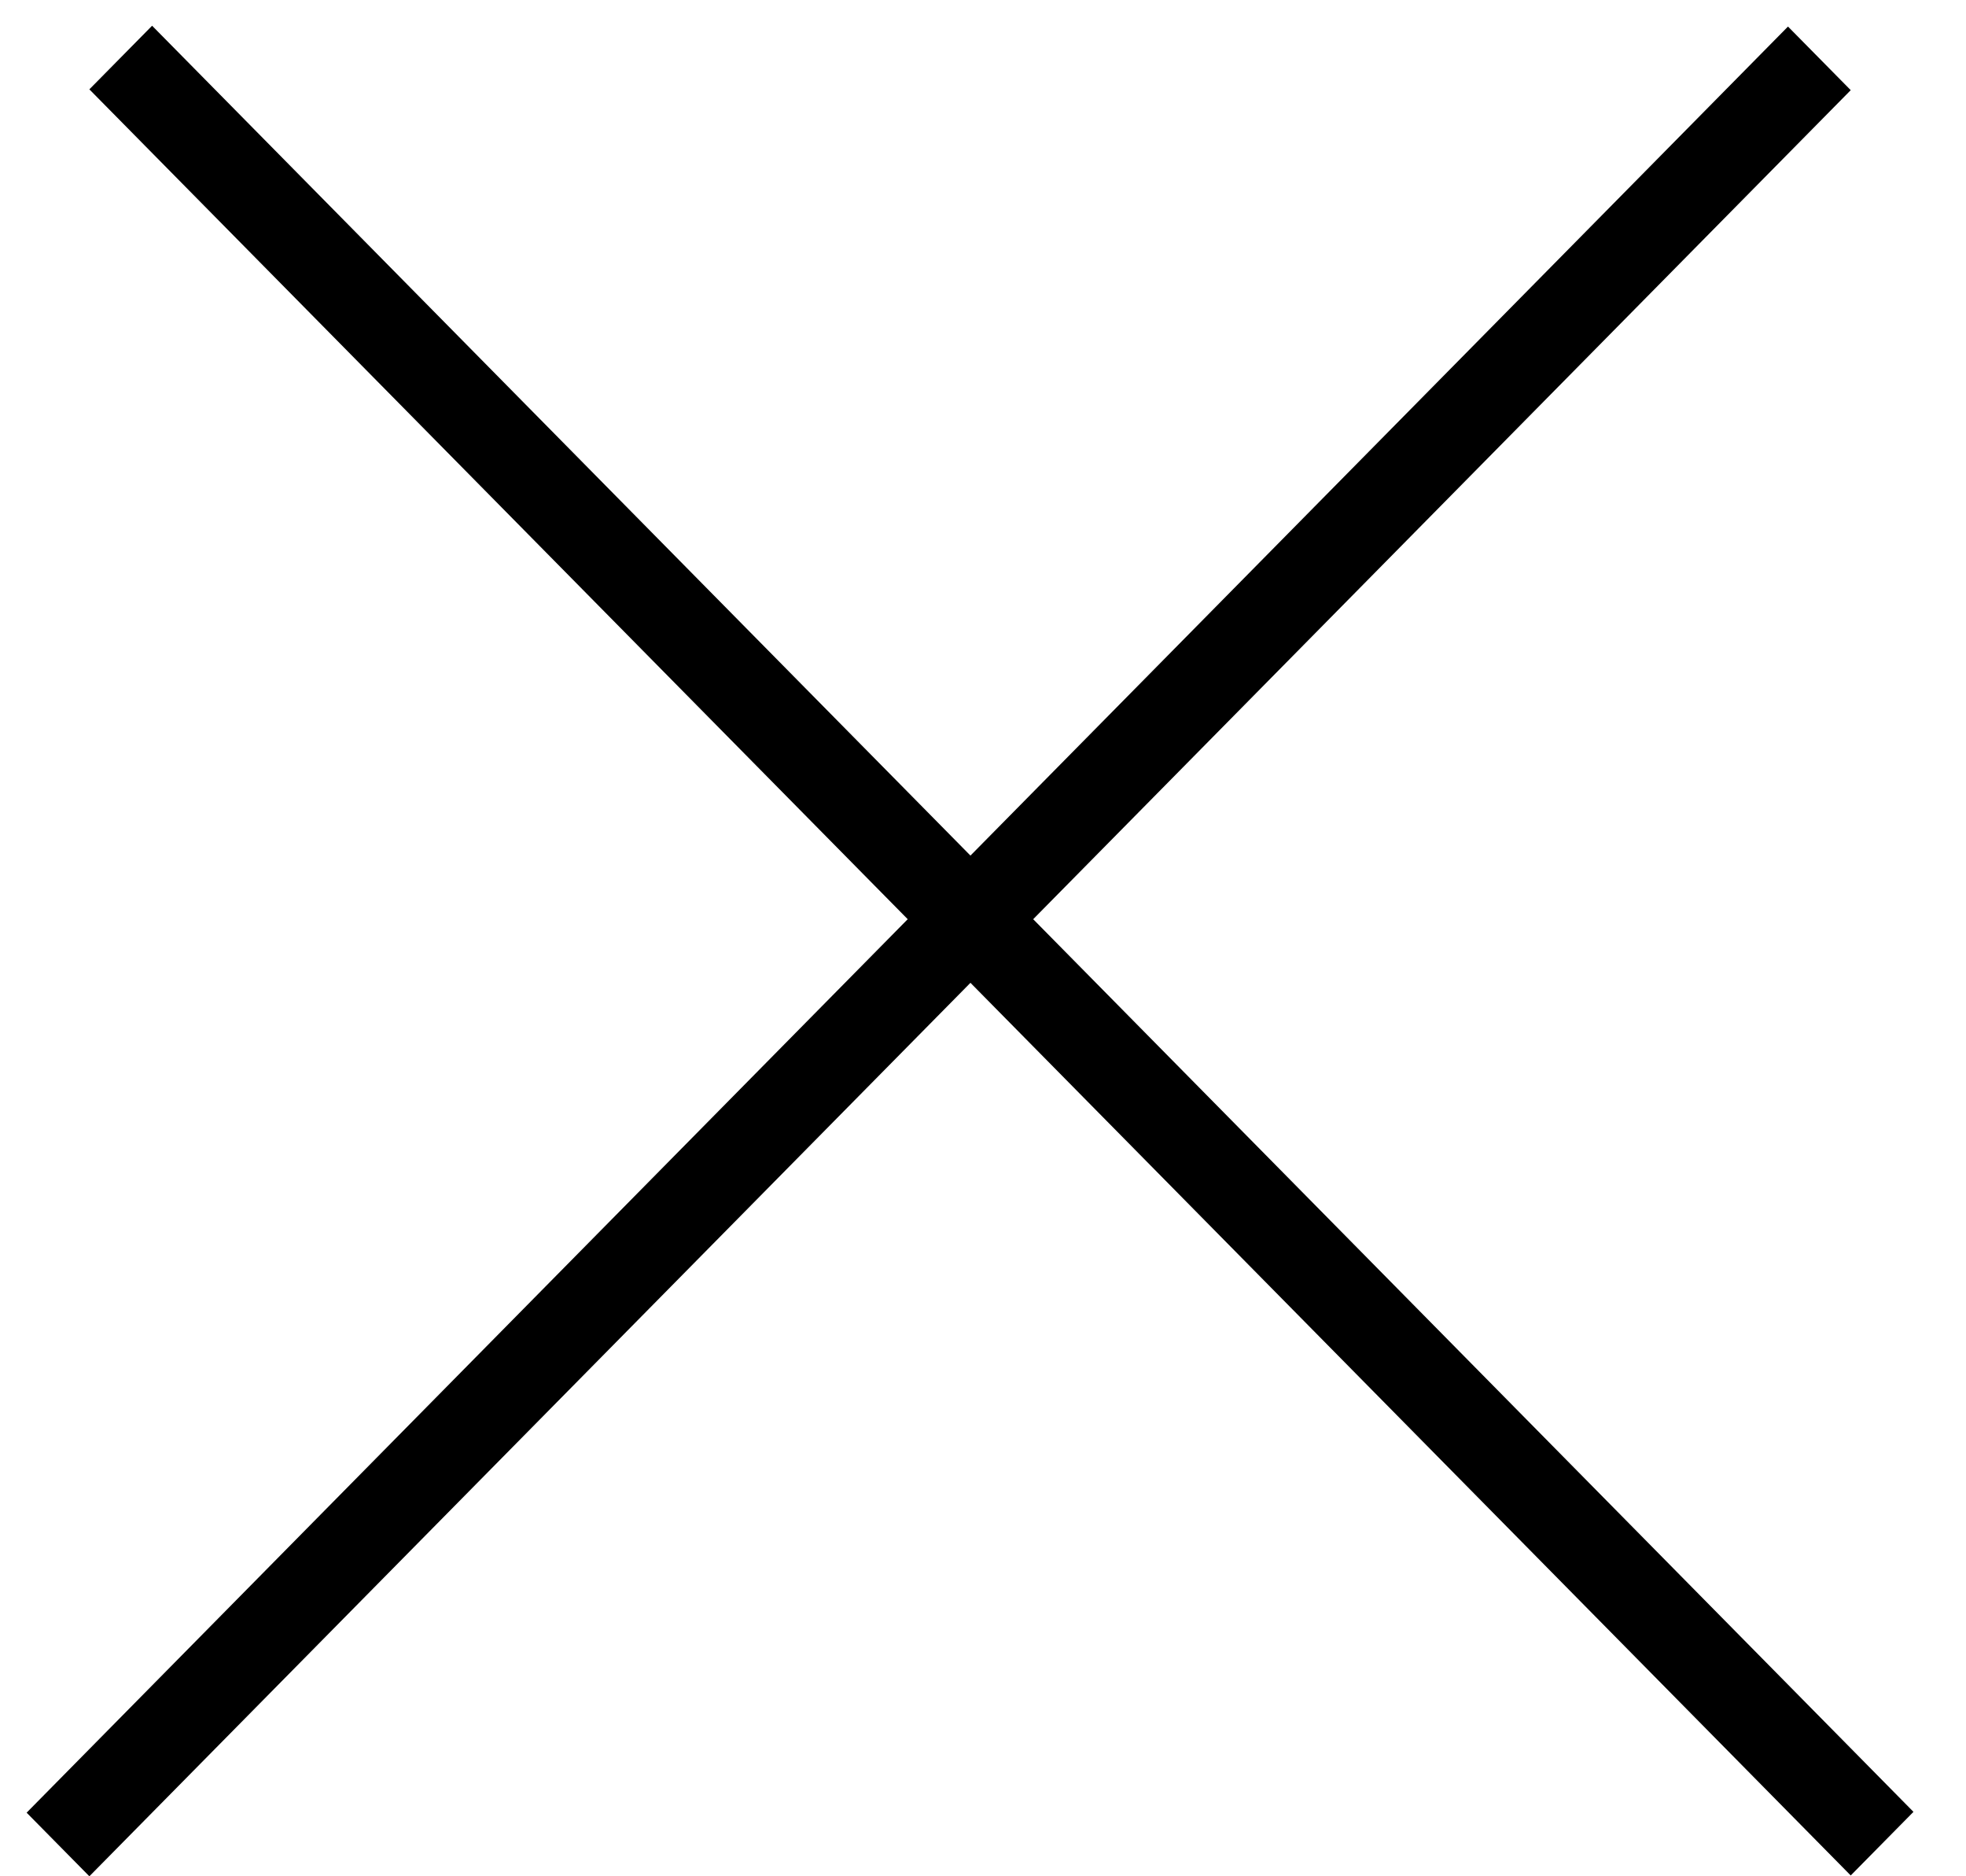 <svg width="22" height="21" viewBox="0 0 22 21" fill="none" xmlns="http://www.w3.org/2000/svg">
<line y1="-0.5" x2="28.077" y2="-0.5" transform="matrix(0.702 0.712 -0.702 0.712 1 1)" stroke="black"/>
<line y1="-0.5" x2="28.077" y2="-0.5" transform="matrix(0.702 -0.712 0.702 0.712 1 21)" stroke="black"/>
</svg>
